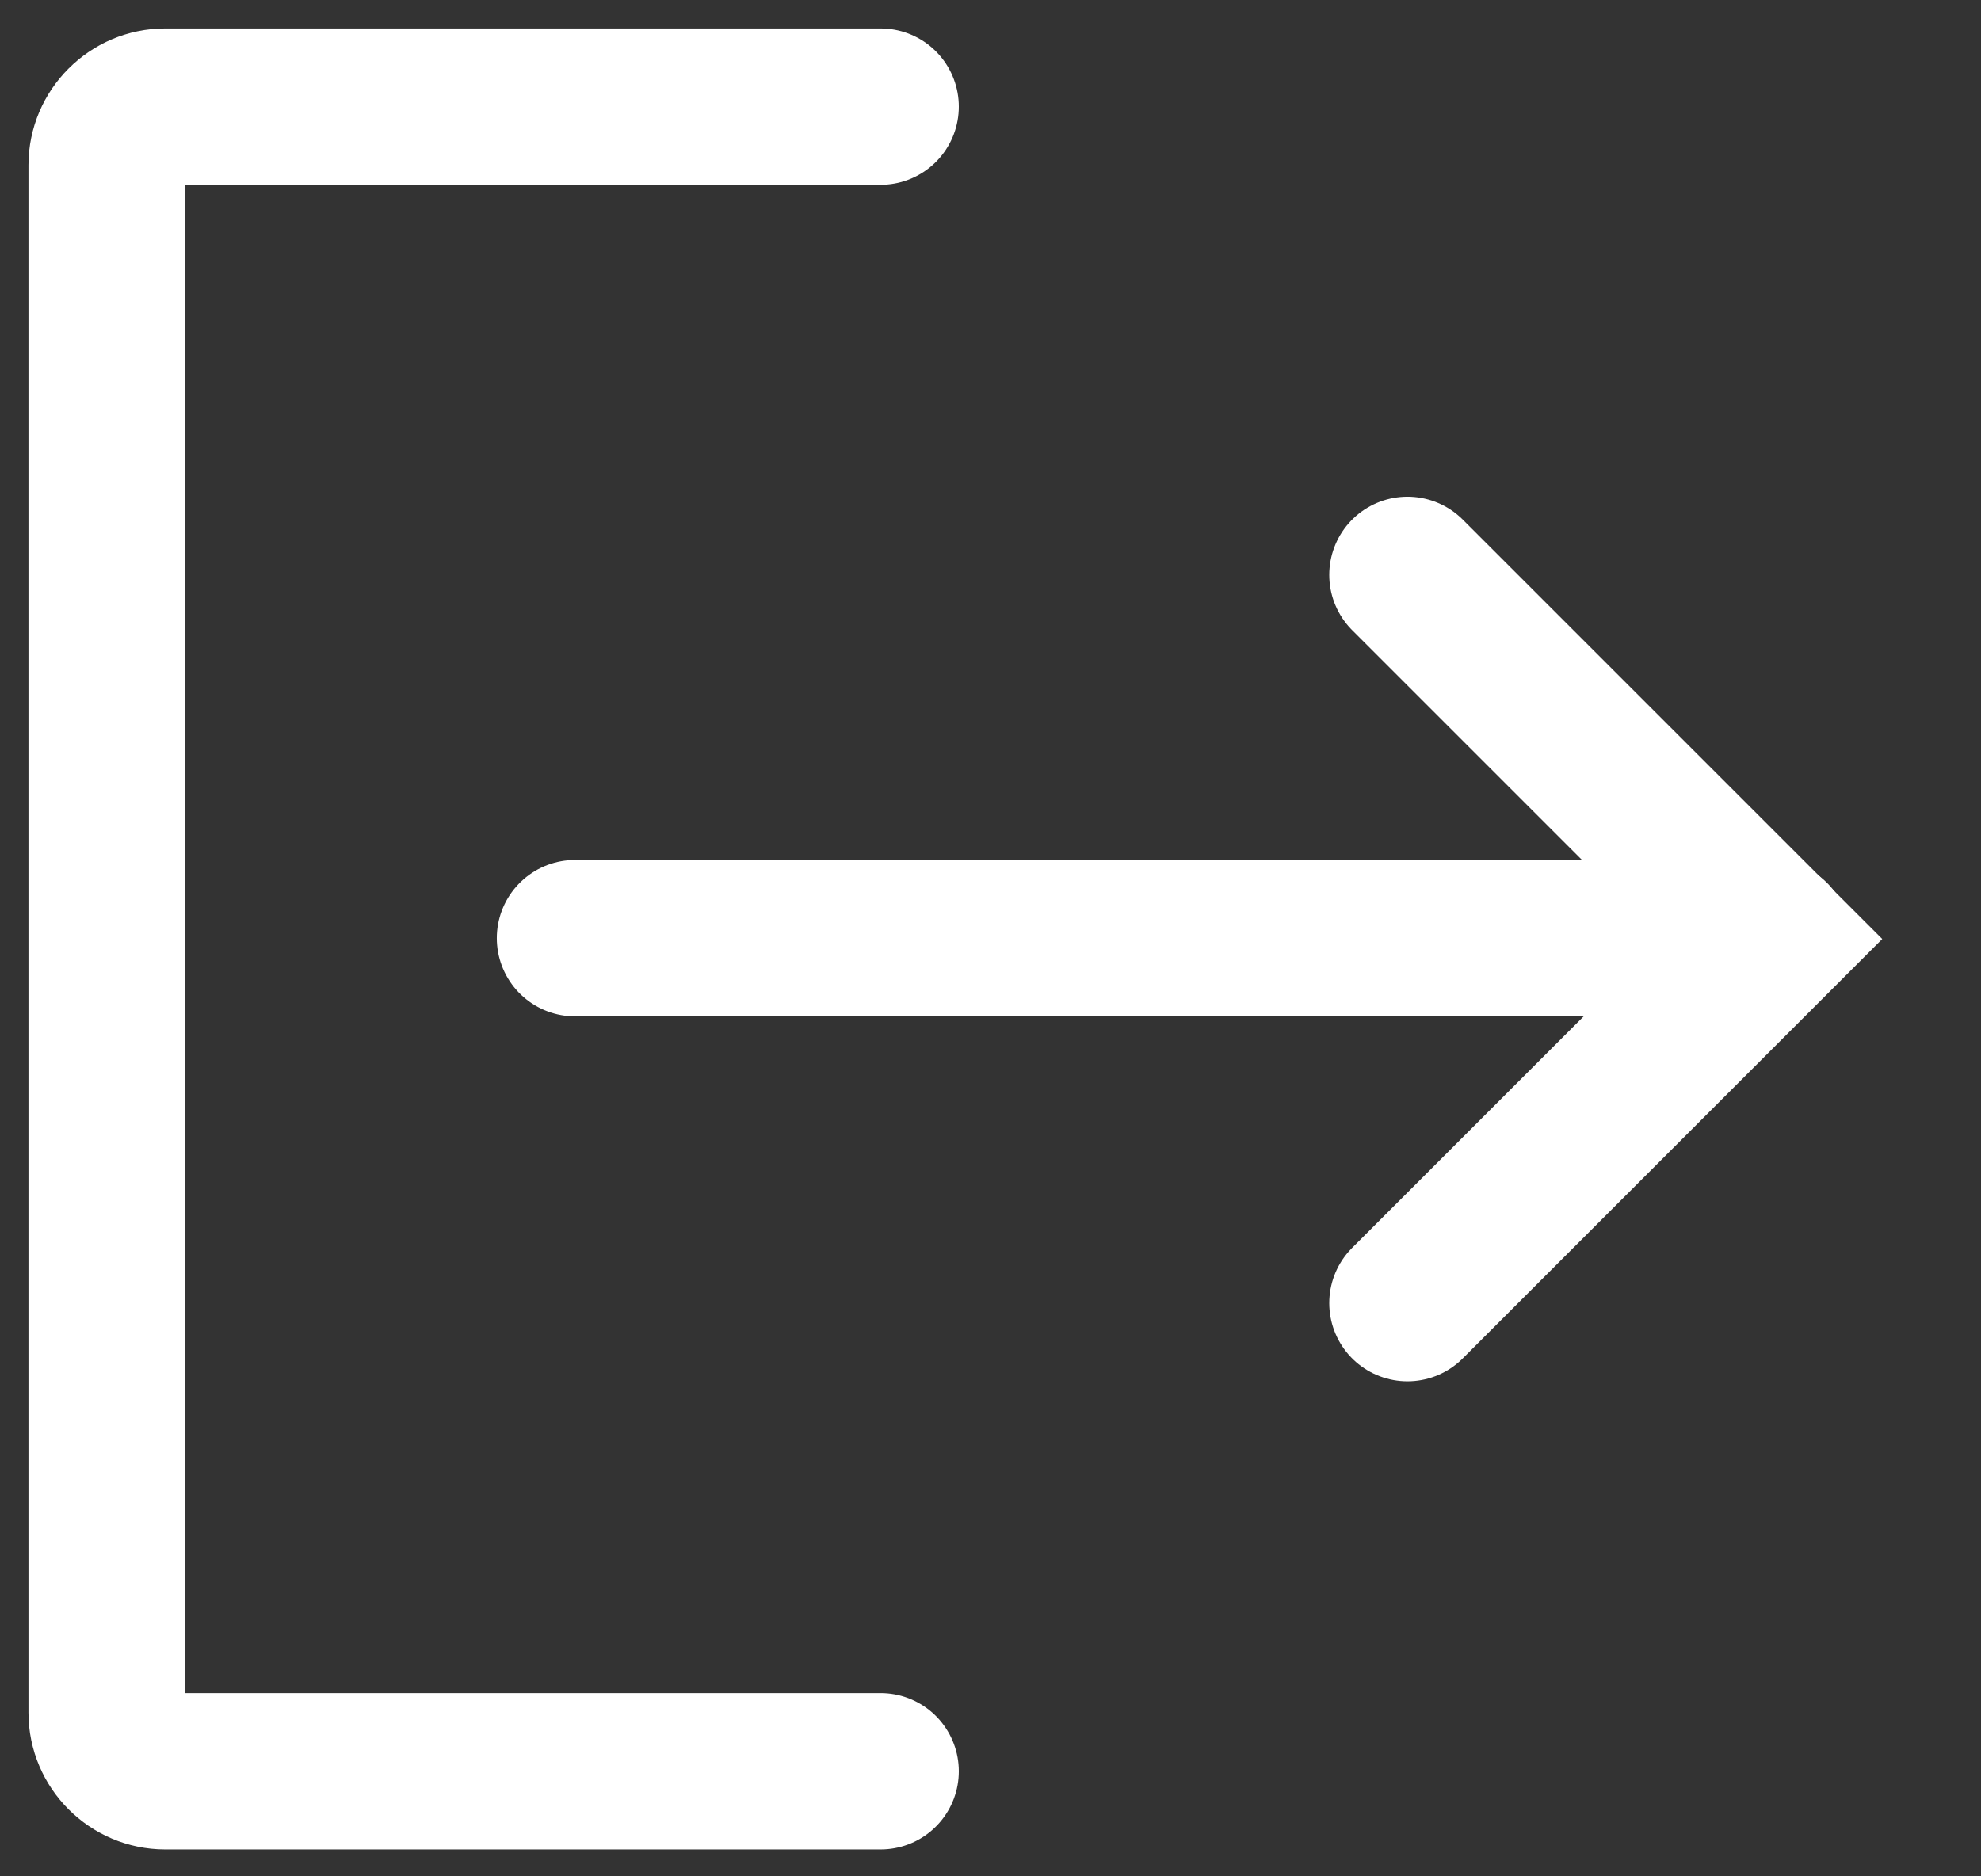 <svg width="19" height="18" viewBox="0 0 19 18" fill="none" xmlns="http://www.w3.org/2000/svg">
<rect x="0" y="0" width="19" height="18" fill="#333333" stroke="none"/>
<path d="M0 0L3.493 3.493L0 6.986" transform="translate(13.499 5.515)" stroke="white" stroke-width="1.5" stroke-linecap="round"/>
<path d="M0 0H11.478" transform="translate(5.515 9)" stroke="white" stroke-width="1.5" stroke-linecap="round"/>
<path d="M7.423 15.969H0.561C0.253 15.969 0 15.716 0 15.407V0.561C0 0.253 0.253 0 0.561 0H7.423" transform="translate(1.023 1.023)" stroke="white" stroke-width="1.5" stroke-linecap="round"/>
</svg>
